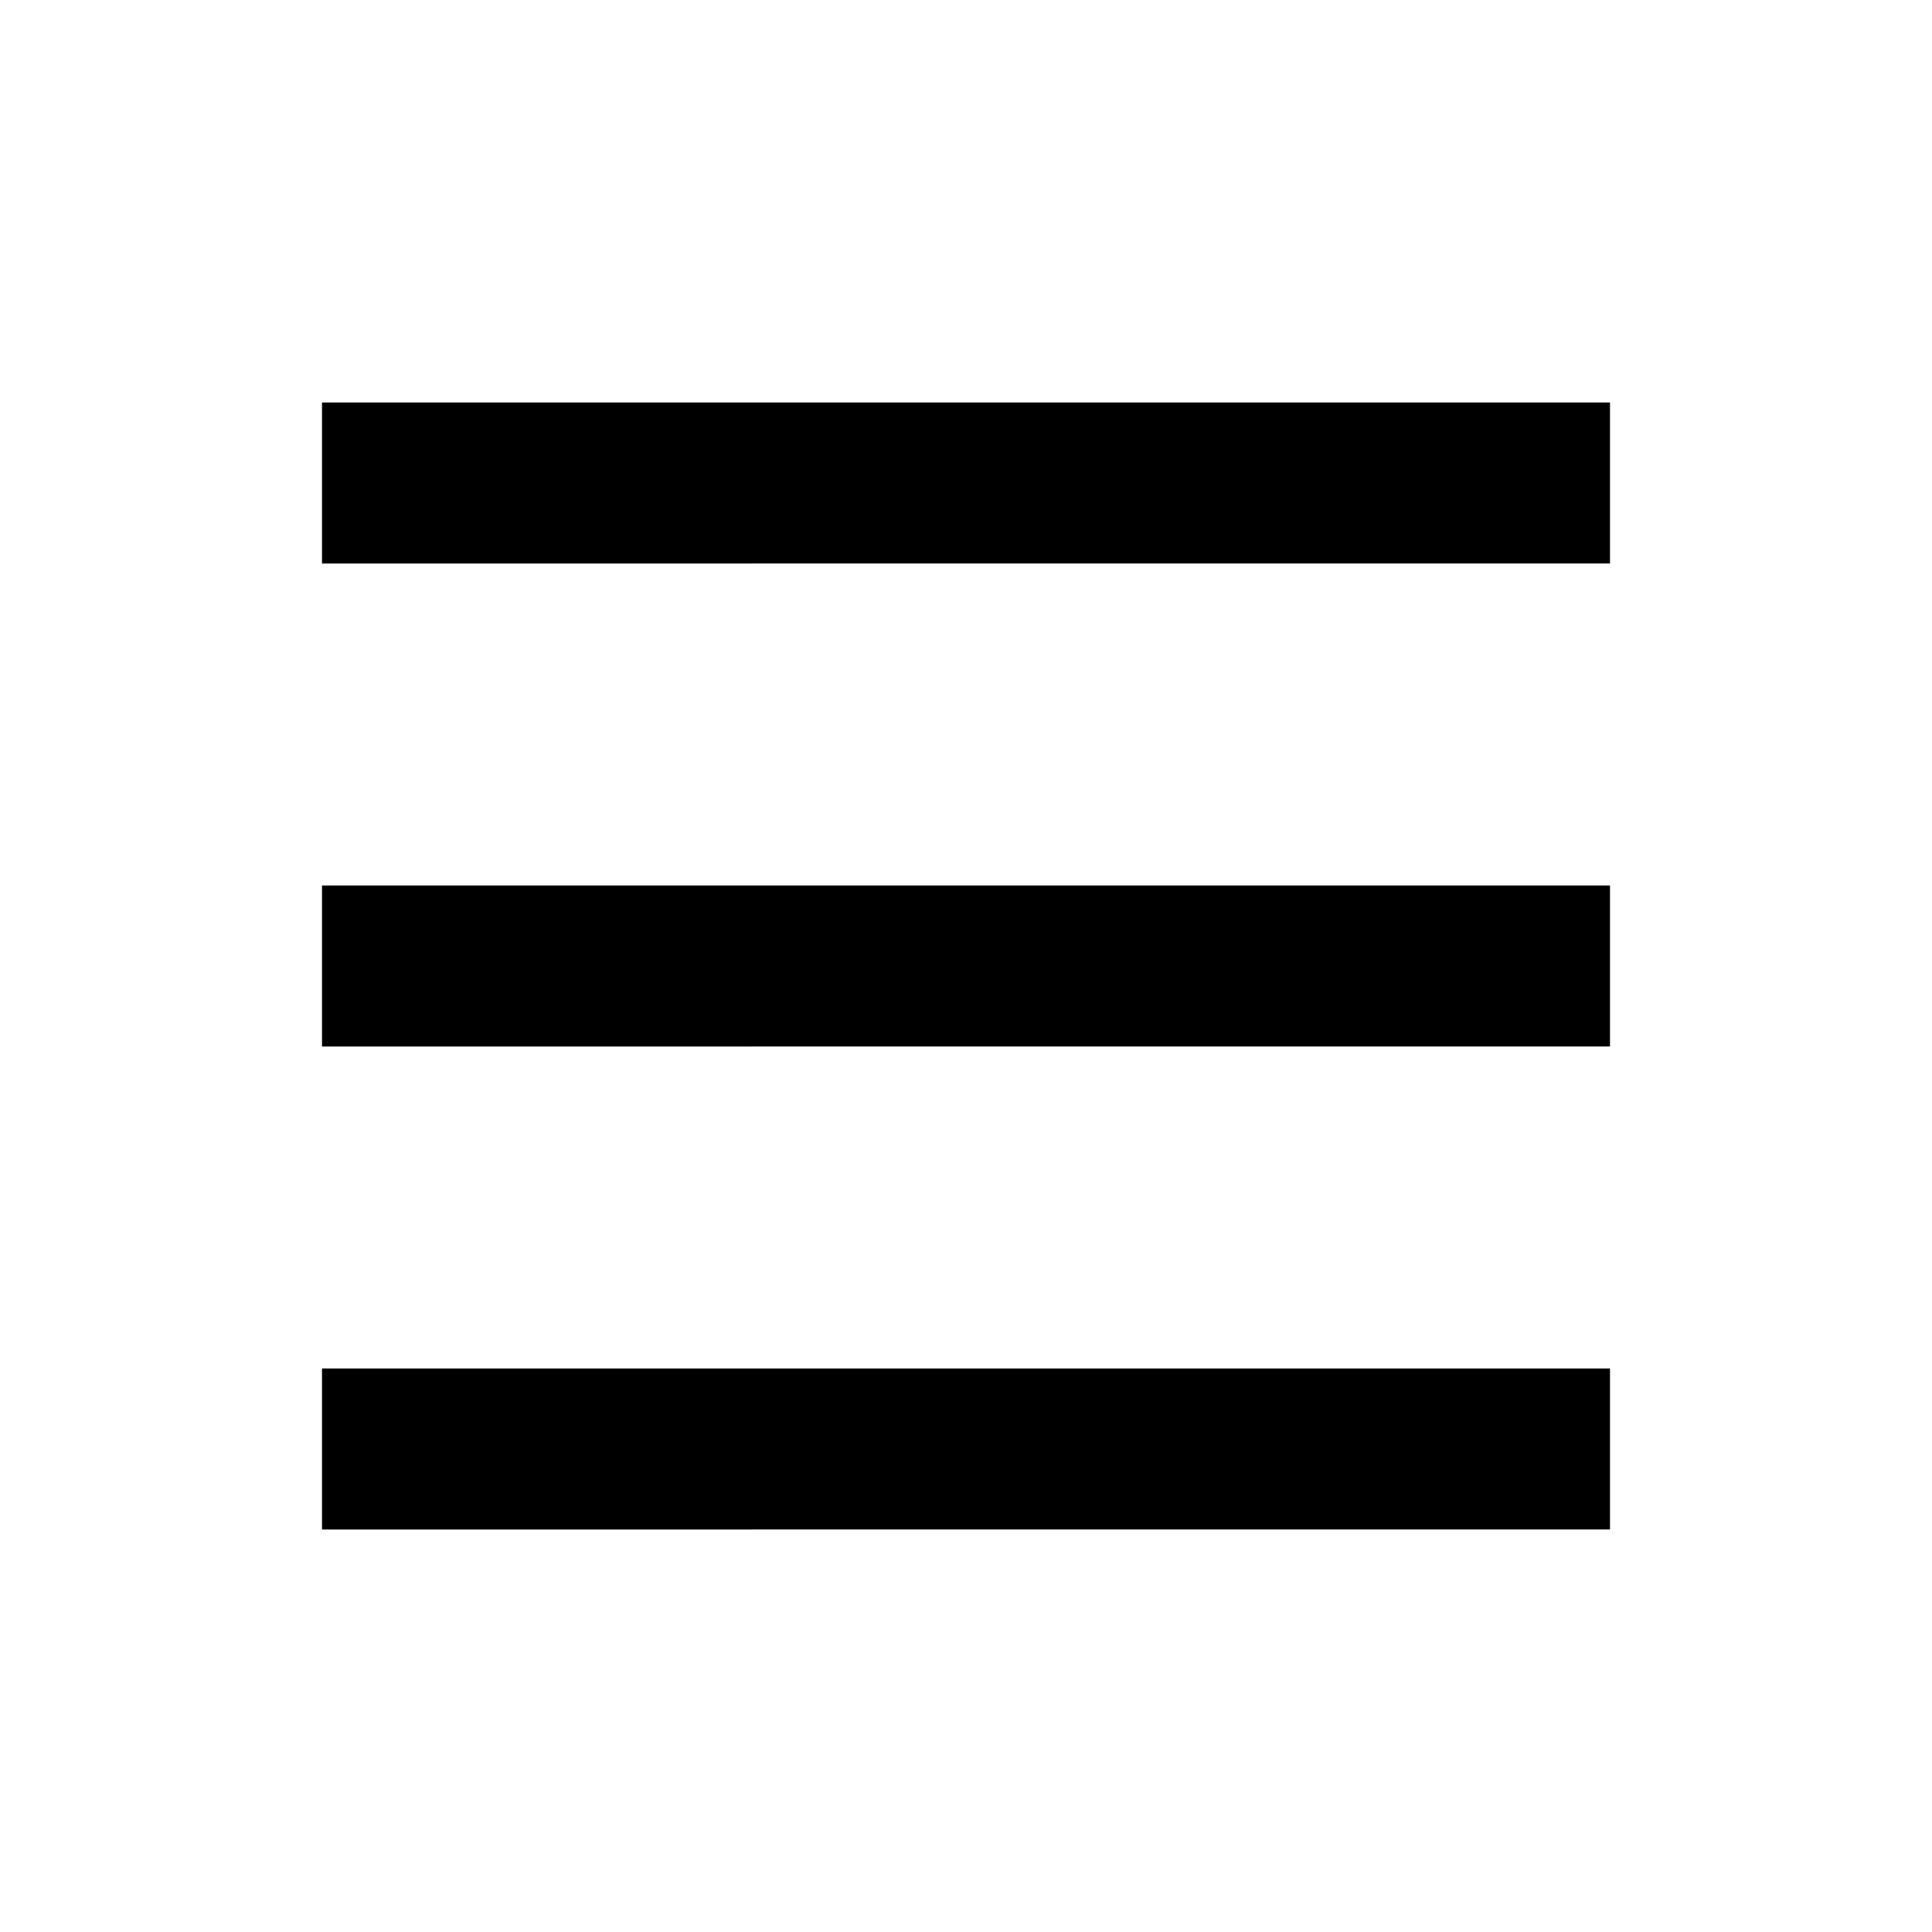 <svg xmlns="http://www.w3.org/2000/svg" width="24" height="24"><!--Boxicons v3.0 https://boxicons.com | License  https://docs.boxicons.com/free--><path d="M4 5h16v2H4zm0 6h16v2H4zm0 6h16v2H4z"/></svg>